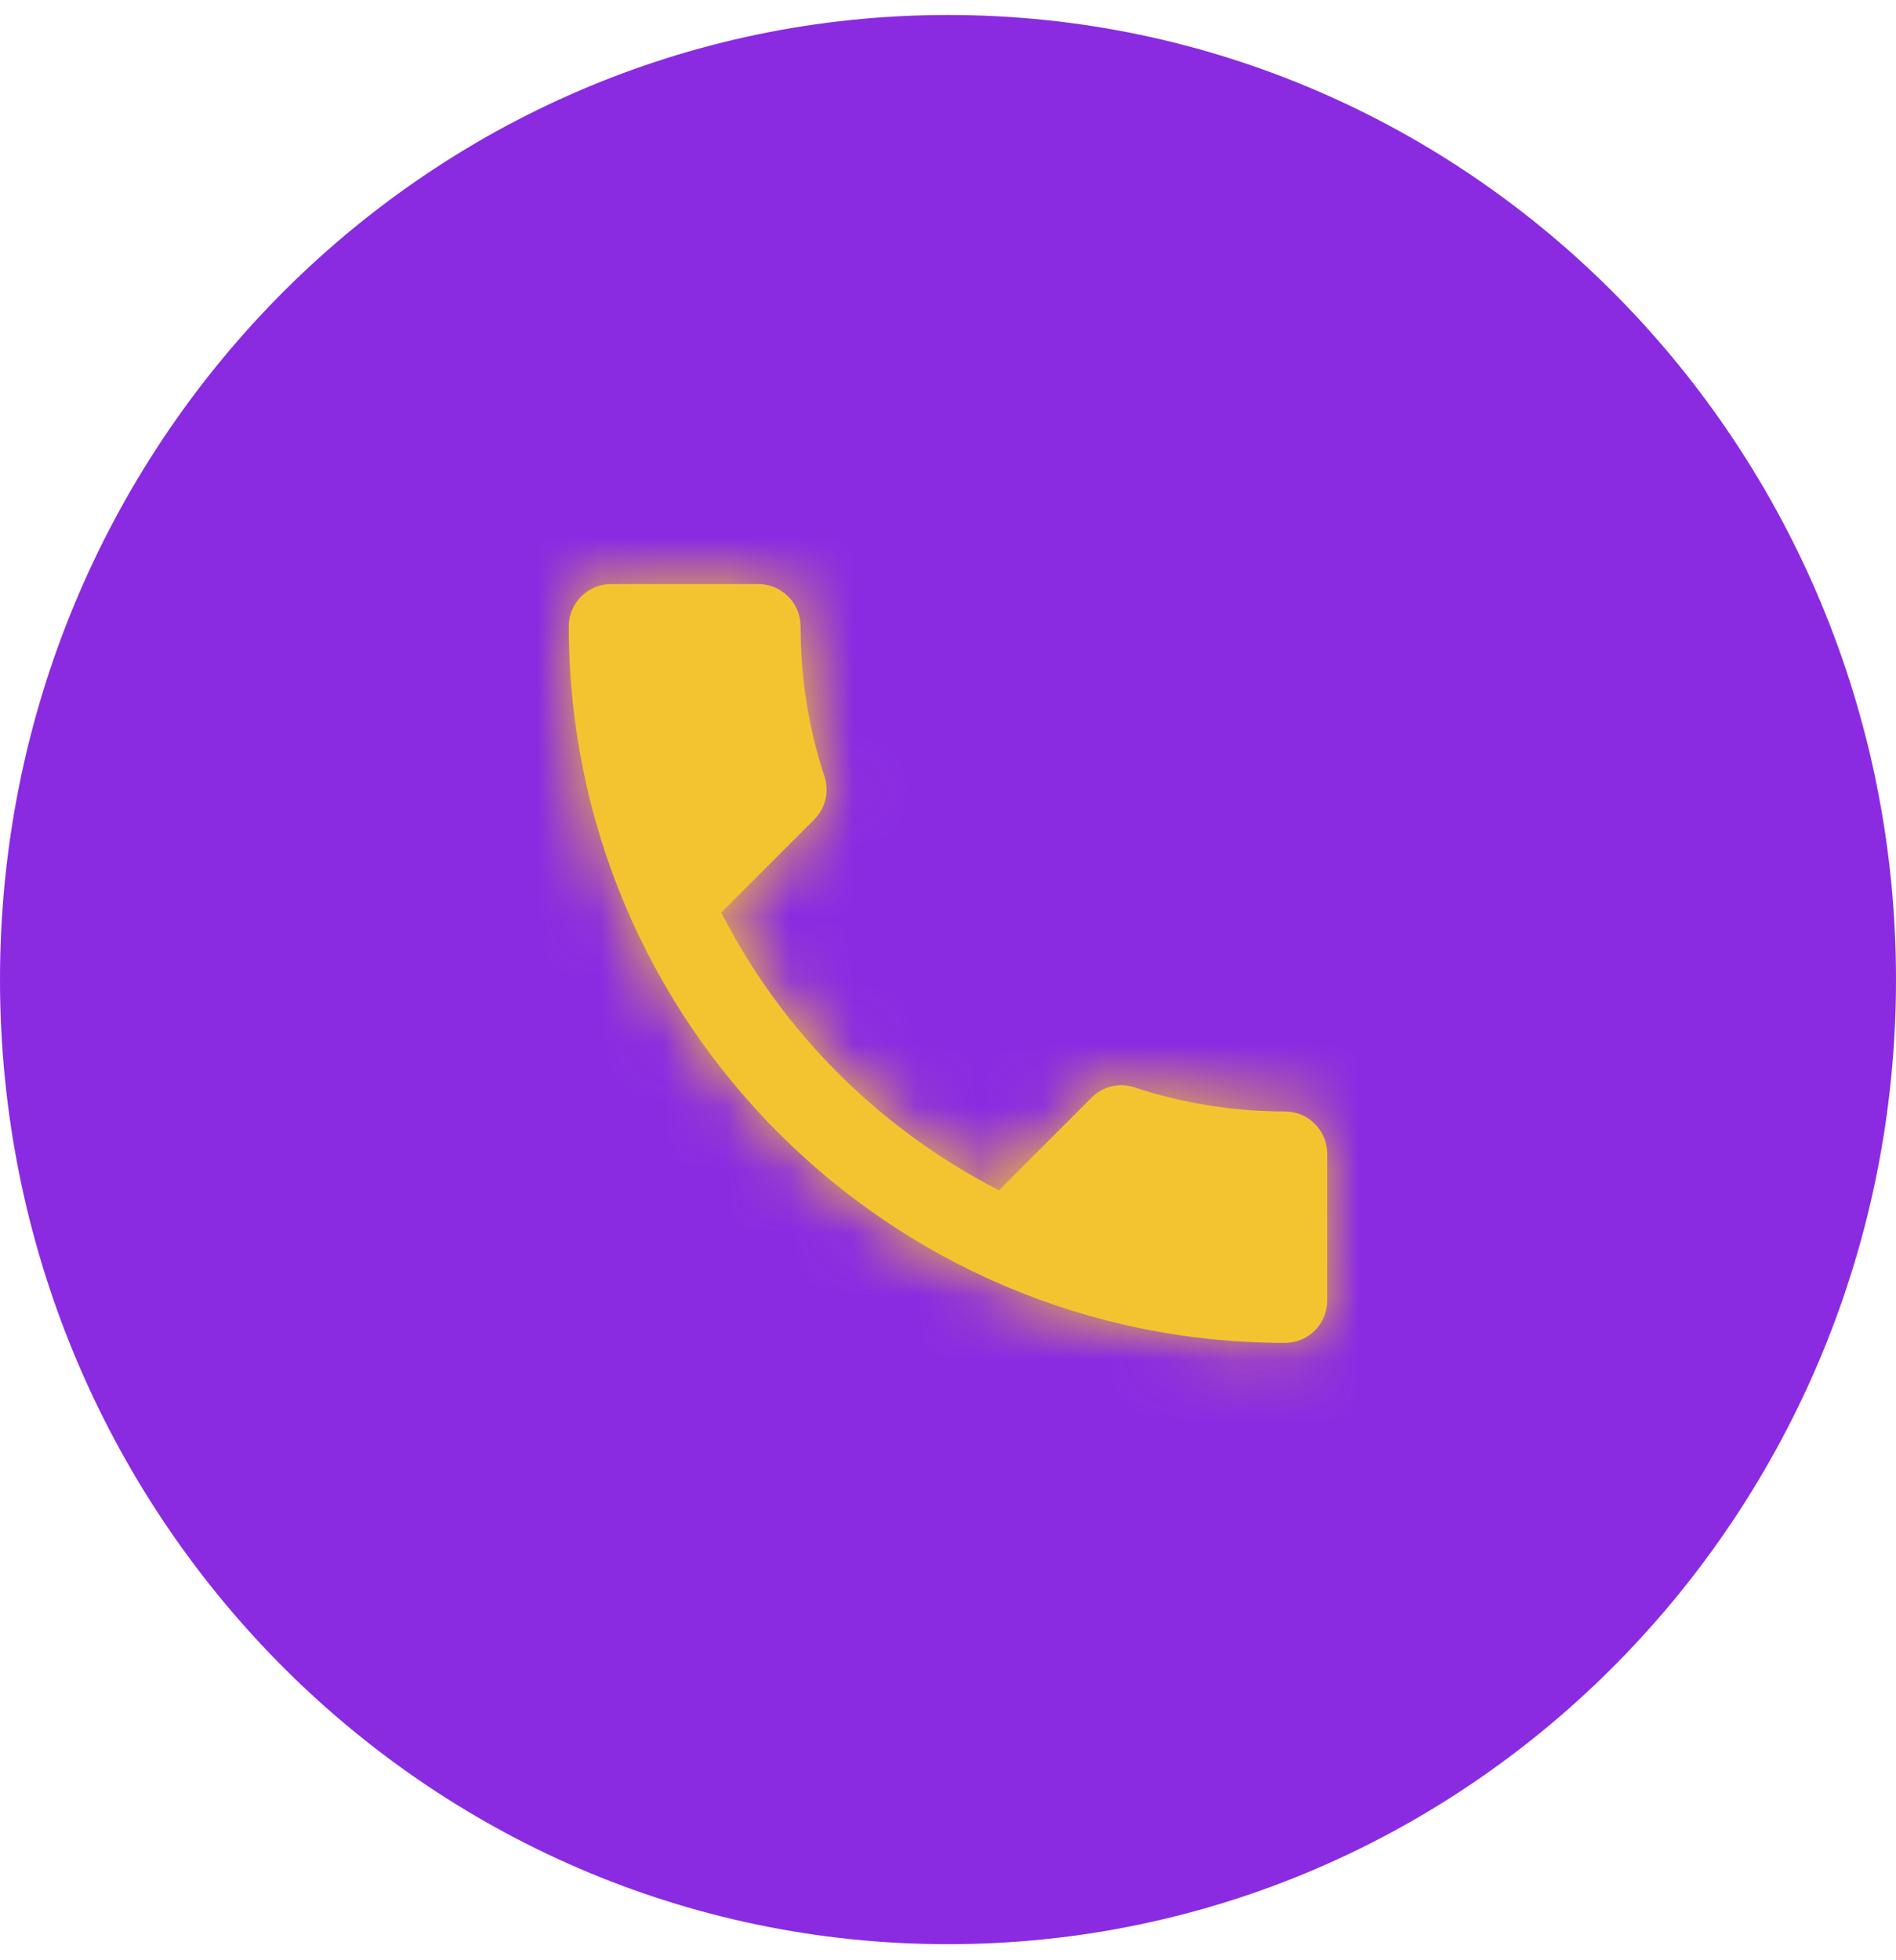 <svg width="30" height="31" viewBox="0 0 30 31" fill="none" xmlns="http://www.w3.org/2000/svg">
<g clip-path="url(#clip0_109_73)">
<path fill-rule="evenodd" clip-rule="evenodd" d="M15 30.746C23.284 30.746 30 23.916 30 15.492C30 7.067 23.284 0.237 15 0.237C6.716 0.237 0 7.067 0 15.492C0 23.916 6.716 30.746 15 30.746Z" fill="#8A2BE2"/>
<path fill-rule="evenodd" clip-rule="evenodd" d="M11.413 14.431C12.373 16.317 13.92 17.857 15.807 18.824L17.273 17.357C17.453 17.177 17.72 17.117 17.953 17.197C18.7 17.444 19.507 17.577 20.333 17.577C20.7 17.577 21 17.877 21 18.244V20.571C21 20.937 20.7 21.237 20.333 21.237C14.073 21.237 9 16.164 9 9.904C9 9.537 9.3 9.237 9.667 9.237H12C12.367 9.237 12.667 9.537 12.667 9.904C12.667 10.737 12.8 11.537 13.047 12.284C13.12 12.517 13.067 12.777 12.88 12.964L11.413 14.431Z" fill="#F4C430"/>
<mask id="mask0_109_73" style="mask-type:luminance" maskUnits="userSpaceOnUse" x="9" y="9" width="12" height="13">
<path fill-rule="evenodd" clip-rule="evenodd" d="M11.413 14.431C12.373 16.317 13.92 17.857 15.807 18.824L17.273 17.357C17.453 17.177 17.72 17.117 17.953 17.197C18.7 17.444 19.507 17.577 20.333 17.577C20.7 17.577 21 17.877 21 18.244V20.571C21 20.937 20.7 21.237 20.333 21.237C14.073 21.237 9 16.164 9 9.904C9 9.537 9.3 9.237 9.667 9.237H12C12.367 9.237 12.667 9.537 12.667 9.904C12.667 10.737 12.8 11.537 13.047 12.284C13.12 12.517 13.067 12.777 12.88 12.964L11.413 14.431Z" fill="white"/>
</mask>
<g mask="url(#mask0_109_73)">
<rect x="7" y="7.237" width="16" height="16" fill="#F4C430"/>
</g>
</g>
<defs>
<clipPath id="clip0_109_73">
<rect width="30" height="30.509" fill="white" transform="translate(0 0.237)"/>
</clipPath>
</defs>
</svg>
